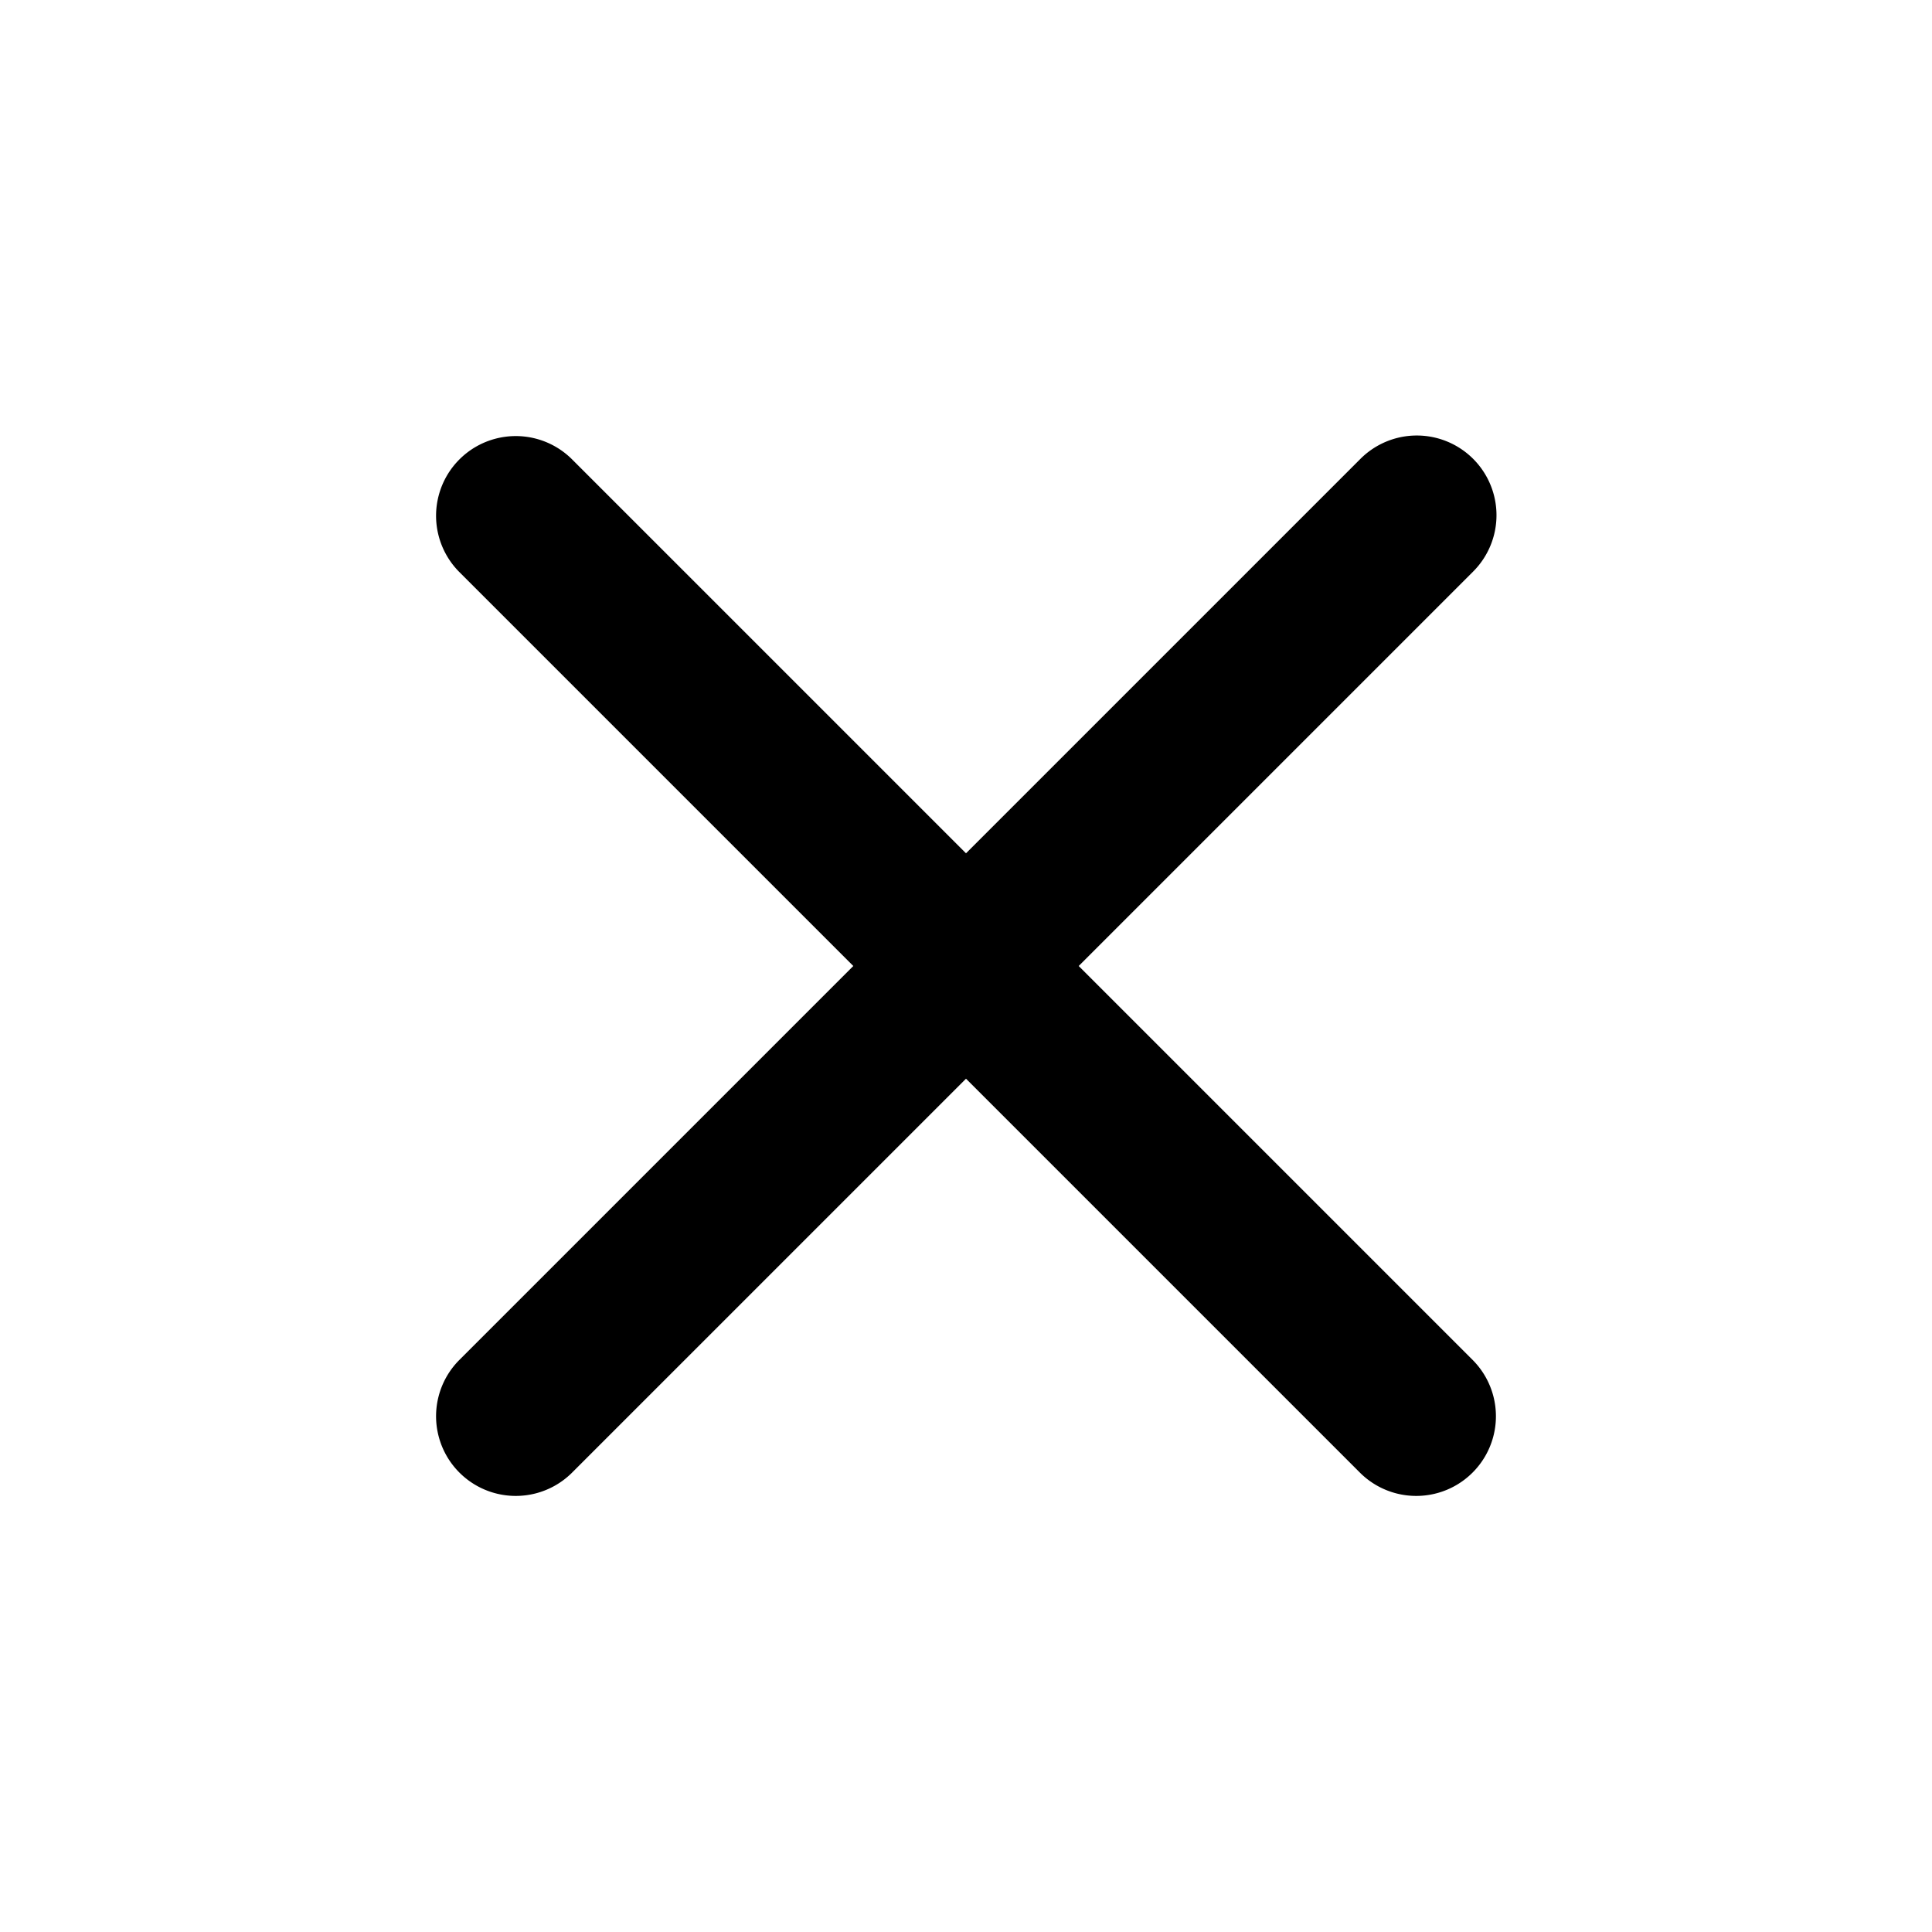 <svg width="24" height="24" xmlns="http://www.w3.org/2000/svg">
    <g fill="none" fill-rule="evenodd">
        <path d="M0 0h24v24H0z"></path>
        <path d="M18.3 5.7a.99.99 0 00-1.4 0L12 10.6 7.1 5.7a.99.99 0 00-1.4 1.4l4.9 4.9-4.9 4.9a.99.99 0 001.4 1.4l4.9-4.9 4.9 4.9a.99.99 0 001.4-1.4L13.4 12l4.9-4.9a.99.99 0 000-1.4z" fill="currentColor"></path>
    </g>
</svg>